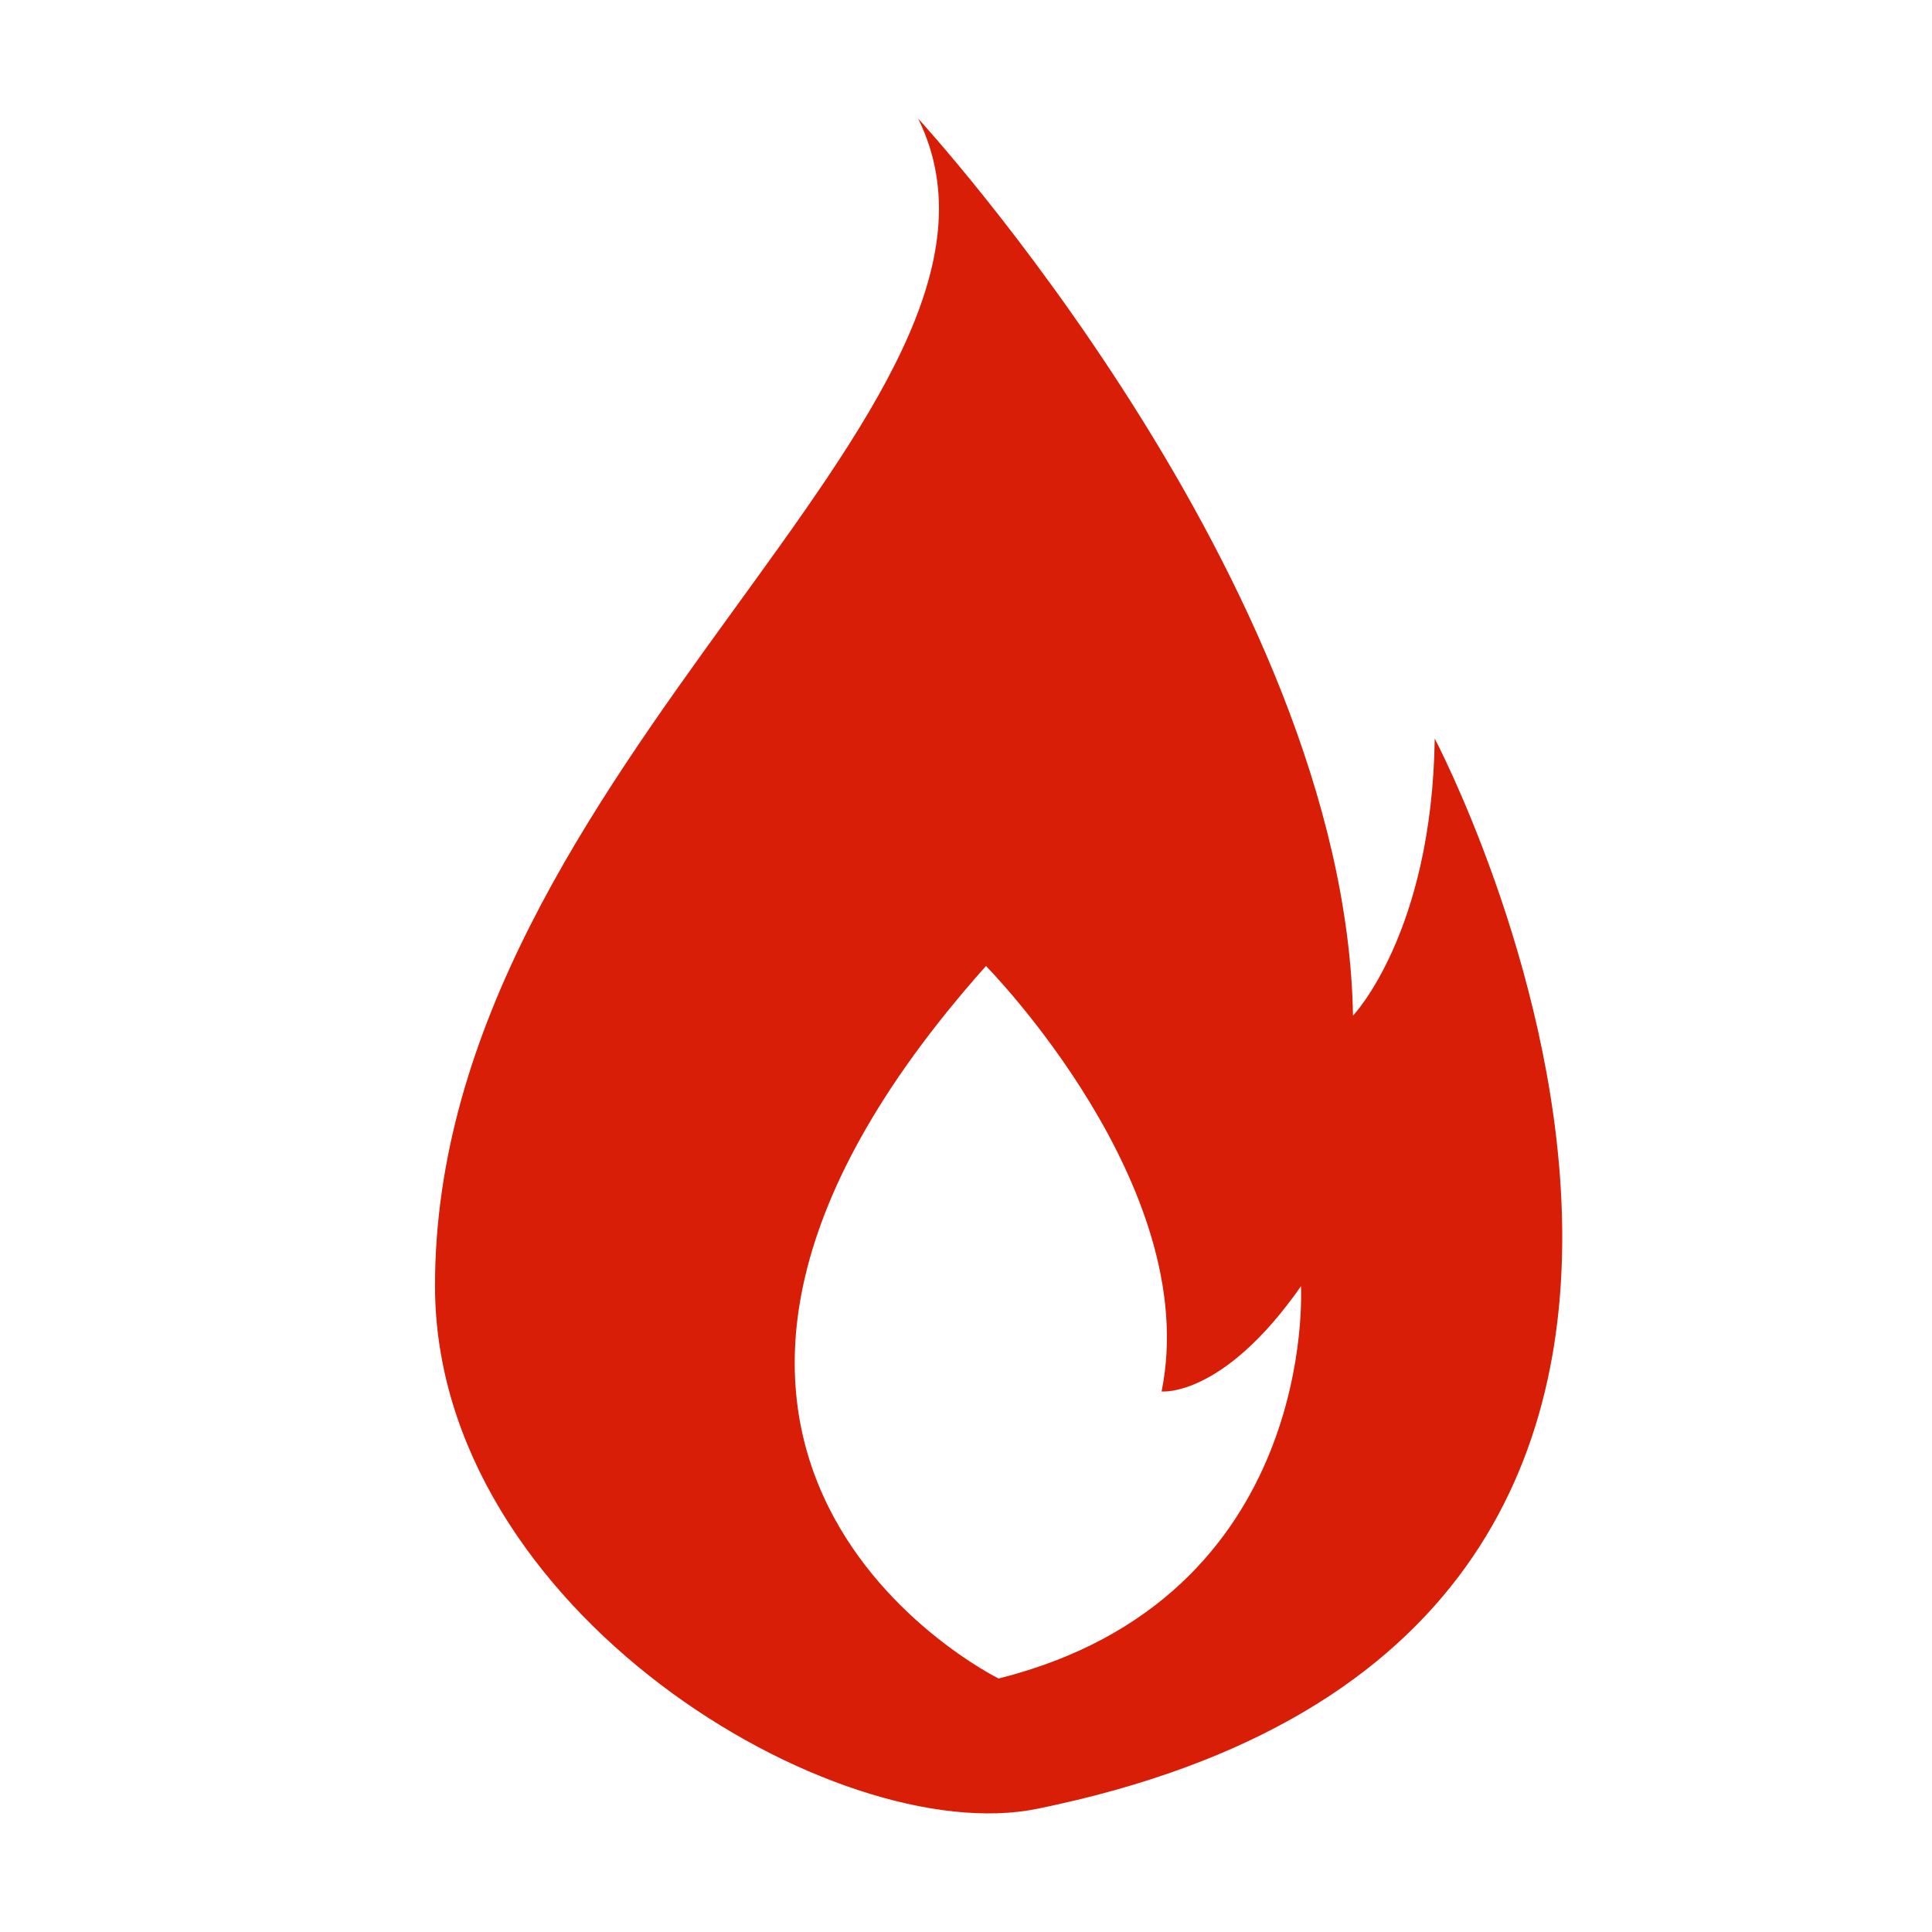 <?xml version="1.0" standalone="no"?><!DOCTYPE svg PUBLIC "-//W3C//DTD SVG 1.1//EN" "http://www.w3.org/Graphics/SVG/1.1/DTD/svg11.dtd"><svg t="1716529896972" class="icon" viewBox="0 0 1024 1024" version="1.1" xmlns="http://www.w3.org/2000/svg" p-id="3798" id="mx_n_1716529896973" xmlns:xlink="http://www.w3.org/1999/xlink" width="16" height="16"><path d="M760.442 391.464c-1.476 103.03-43.327 146.861-43.327 146.861C713.18 308.851 486.648 62.859 486.648 62.859c74.848 152.367-256.08 343.923-256.08 618.654 0 172.332 212.569 298.922 319.108 277.199 460.442-93.849 210.766-567.248 210.766-567.248zM529.293 889.646s-238.648-117.425-6.702-377.644c0 0 115.235 116.733 93.072 225.501 0 0 32.497 3.444 73.868-55.763-0.001 0 9.66 165.225-160.238 207.906z" fill="#d81e06" p-id="3799"></path></svg>